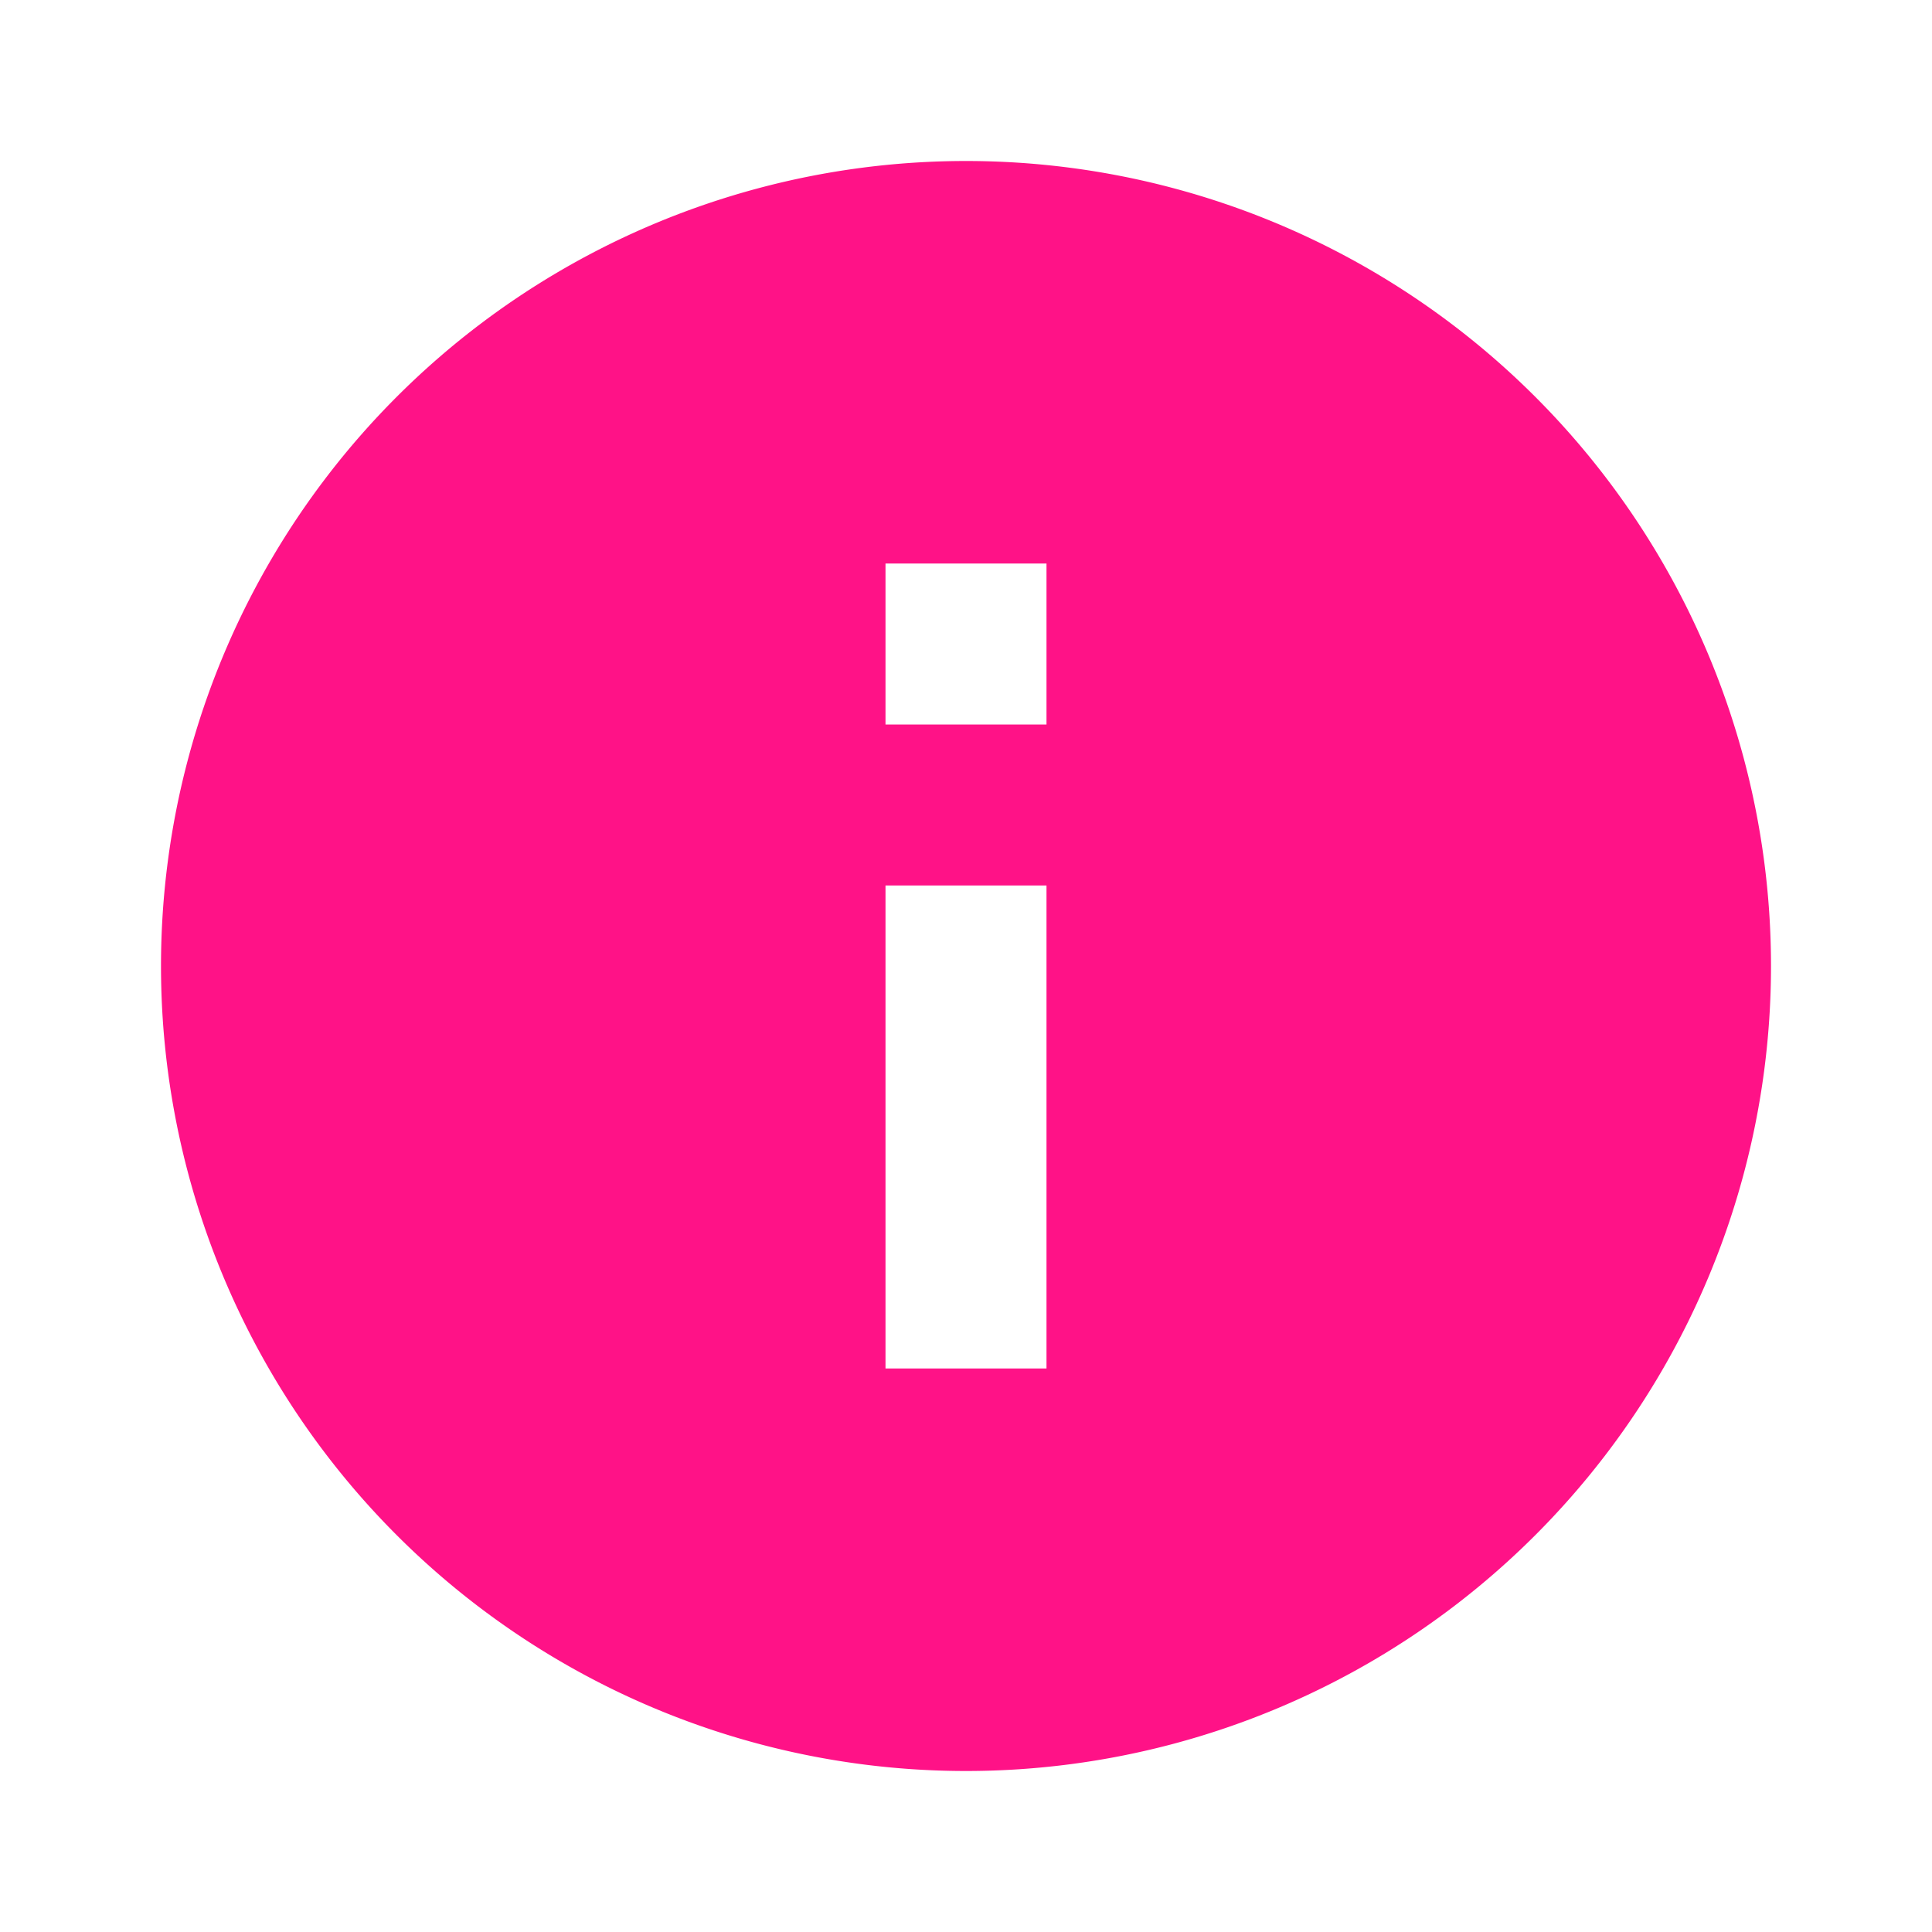 <svg xmlns="http://www.w3.org/2000/svg" viewBox="0 0 24 24">
  <title>information</title>
  <path d="M13,9H11V7H13M13,17H11V11H13M12,2A10,10 0 0,0 2,12A10,10 0 0,0 12,22A10,10 0 0,0 22,12A10,10 0 0,0 12,2Z" fill="#ff1287"/>
</svg>